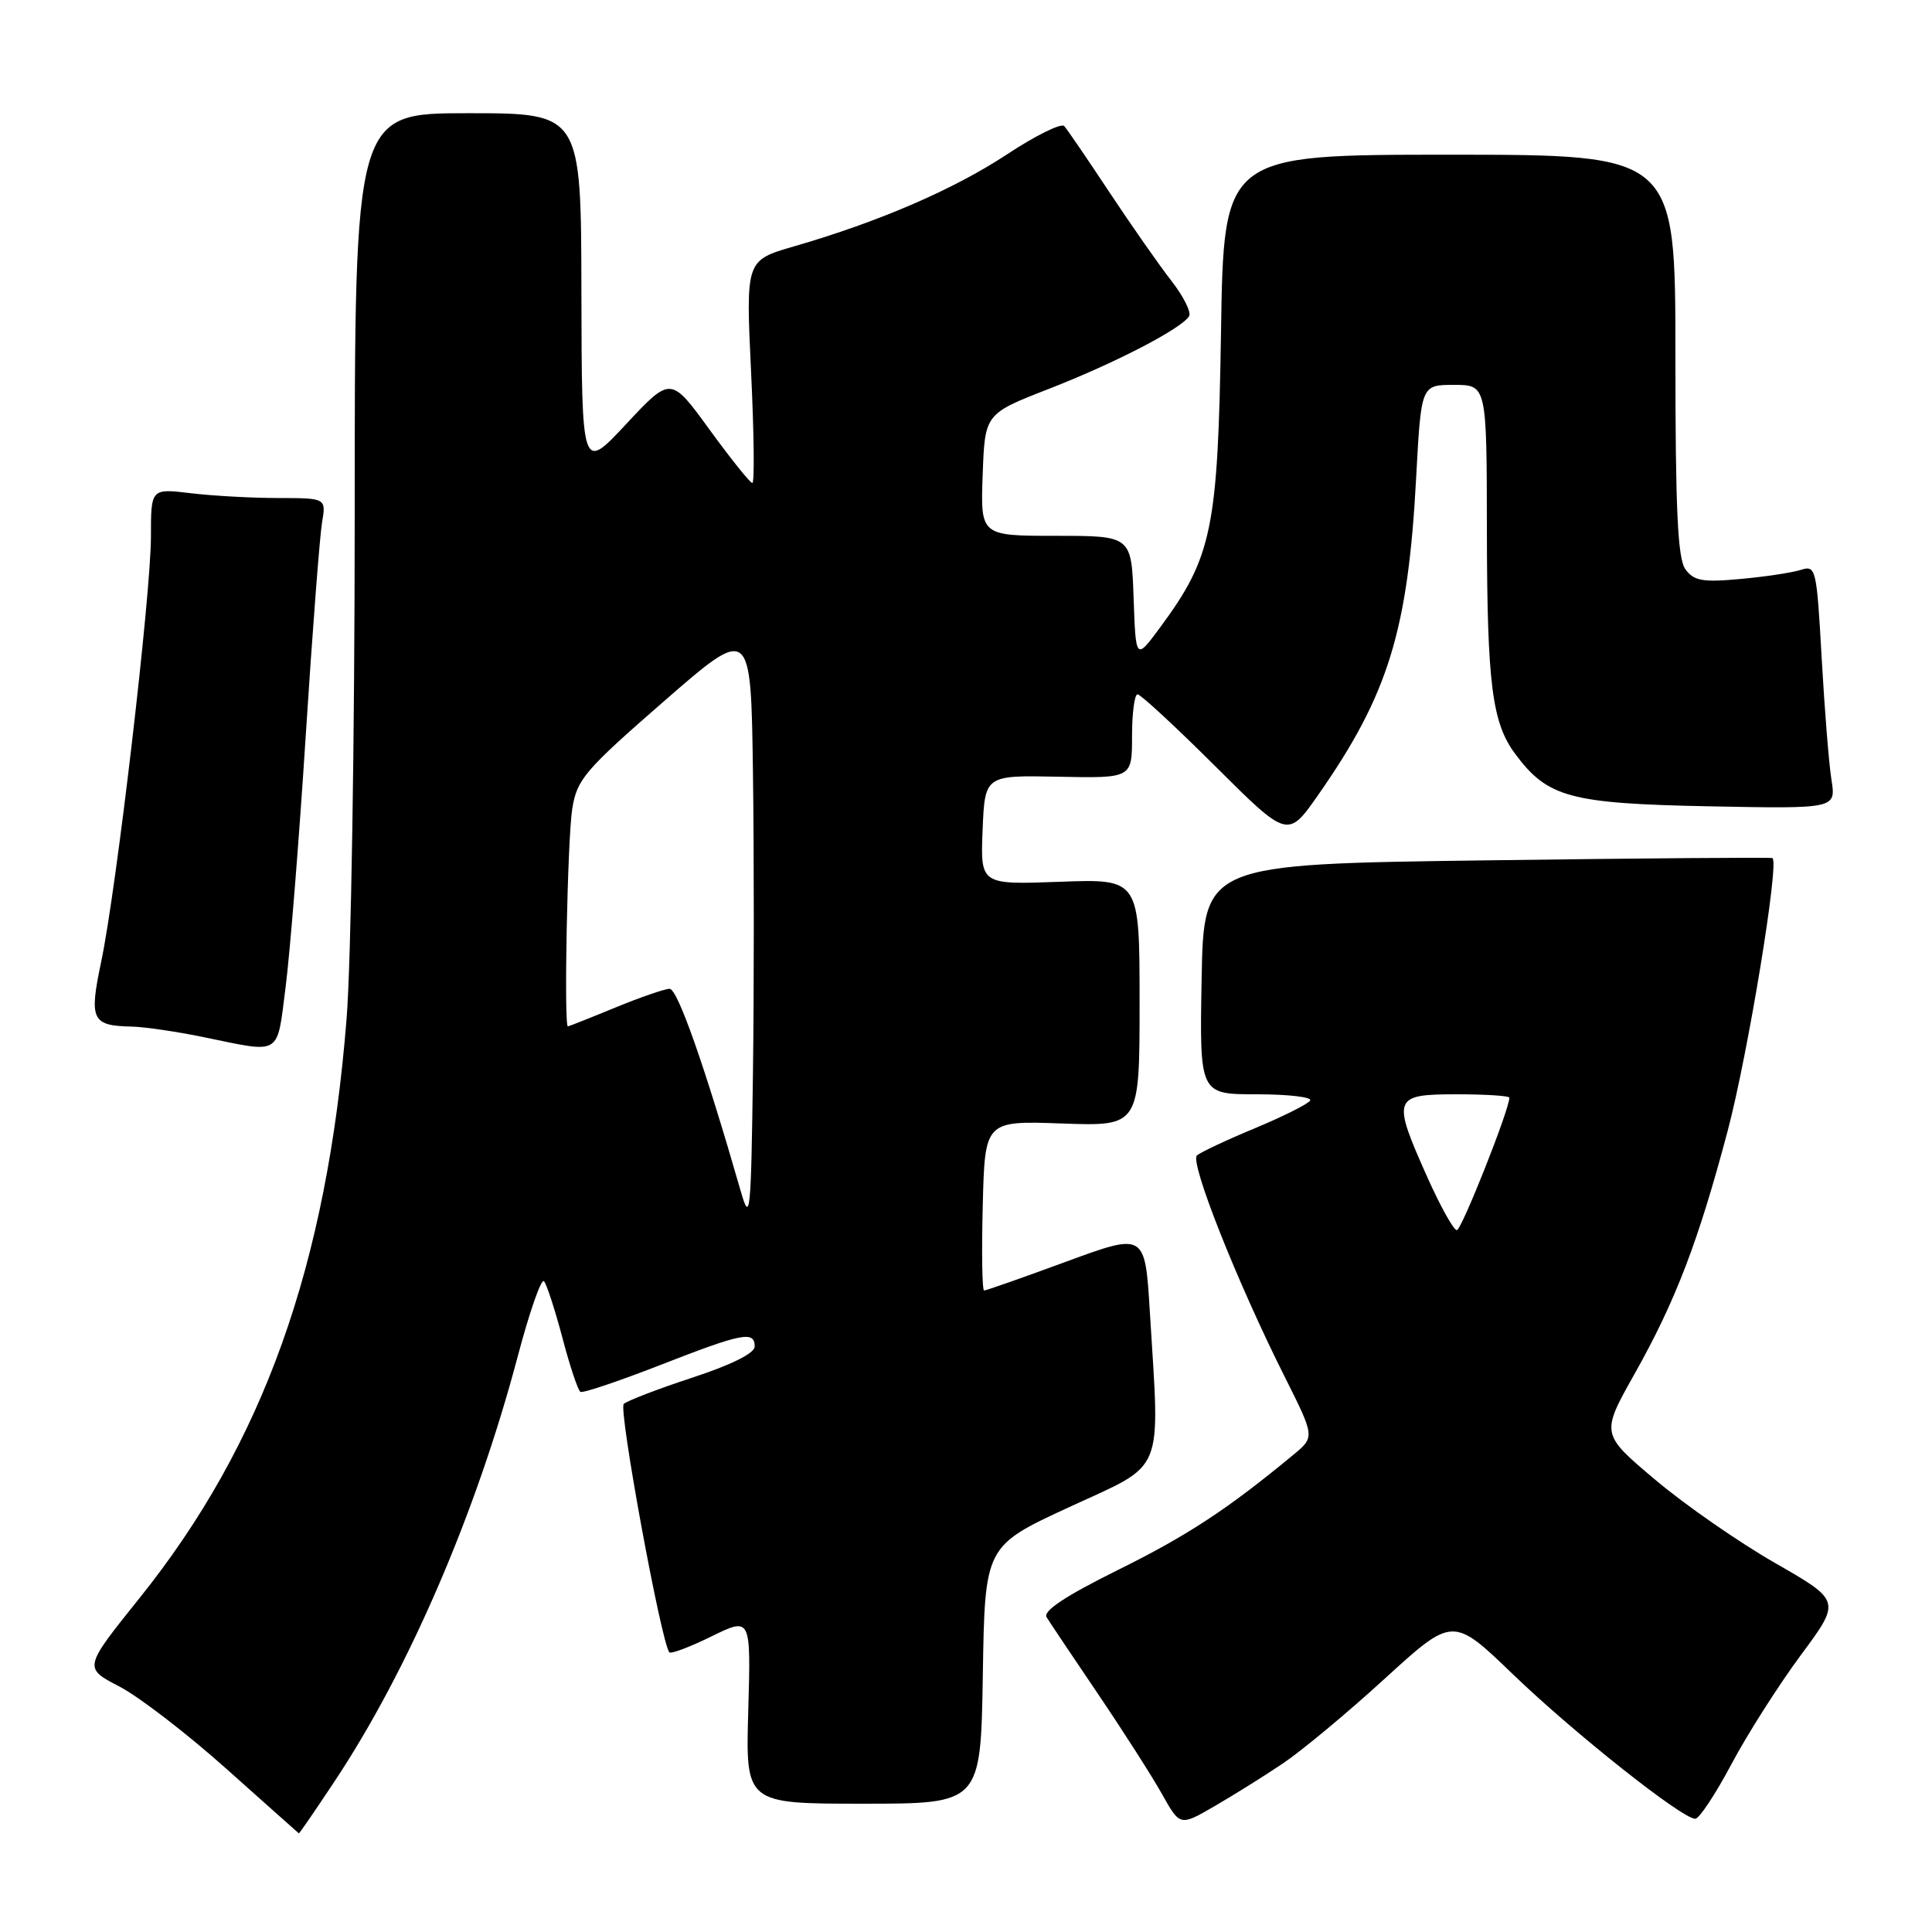 <?xml version="1.0" encoding="UTF-8" standalone="no"?>
<!DOCTYPE svg PUBLIC "-//W3C//DTD SVG 1.1//EN" "http://www.w3.org/Graphics/SVG/1.1/DTD/svg11.dtd" >
<svg xmlns="http://www.w3.org/2000/svg" xmlns:xlink="http://www.w3.org/1999/xlink" version="1.1" viewBox="0 0 256 256">
 <g >
 <path fill="currentColor"
d=" M 44.29 236.10 C 54.12 221.32 63.10 200.50 68.59 179.77 C 70.15 173.86 71.72 169.36 72.08 169.77 C 72.44 170.17 73.54 173.56 74.53 177.29 C 75.51 181.02 76.58 184.23 76.91 184.43 C 77.23 184.62 81.98 183.02 87.45 180.89 C 98.35 176.63 100.00 176.30 100.00 178.42 C 100.00 179.31 96.93 180.84 91.75 182.54 C 87.21 184.03 83.12 185.60 82.65 186.03 C 81.92 186.69 87.61 217.64 88.69 218.94 C 88.89 219.19 91.41 218.24 94.28 216.83 C 99.50 214.27 99.50 214.27 99.15 226.63 C 98.79 239.00 98.79 239.00 114.37 239.00 C 129.95 239.00 129.95 239.00 130.23 221.93 C 130.50 204.86 130.50 204.86 141.72 199.68 C 154.50 193.78 153.70 195.73 152.36 173.82 C 151.72 163.34 151.72 163.34 141.29 167.17 C 135.56 169.28 130.66 171.00 130.40 171.00 C 130.14 171.00 130.06 165.94 130.22 159.75 C 130.50 148.50 130.50 148.50 140.75 148.87 C 151.00 149.23 151.00 149.23 151.00 132.84 C 151.00 116.45 151.00 116.45 140.45 116.84 C 129.91 117.23 129.91 117.23 130.20 109.97 C 130.50 102.72 130.50 102.72 140.25 102.92 C 150.00 103.12 150.00 103.12 150.00 97.56 C 150.00 94.50 150.33 92.00 150.73 92.00 C 151.13 92.00 155.78 96.30 161.05 101.55 C 170.64 111.10 170.64 111.10 174.69 105.30 C 183.96 92.03 186.57 83.57 187.65 63.25 C 188.31 51.00 188.31 51.00 192.65 51.00 C 197.00 51.00 197.00 51.00 197.02 70.25 C 197.05 90.66 197.70 95.78 200.79 99.92 C 205.07 105.67 208.02 106.47 226.39 106.84 C 243.28 107.17 243.28 107.17 242.68 103.34 C 242.34 101.23 241.76 93.95 241.38 87.17 C 240.71 75.25 240.62 74.87 238.60 75.52 C 237.44 75.88 233.84 76.43 230.58 76.72 C 225.62 77.18 224.45 76.97 223.33 75.44 C 222.30 74.03 222.00 67.61 222.00 47.06 C 222.00 20.50 222.00 20.50 192.08 20.50 C 162.15 20.50 162.15 20.50 161.79 44.00 C 161.38 70.09 160.62 73.80 153.72 83.14 C 150.50 87.50 150.50 87.50 150.21 79.25 C 149.92 71.00 149.92 71.00 139.92 71.00 C 129.92 71.00 129.92 71.00 130.21 62.92 C 130.50 54.83 130.50 54.83 139.00 51.52 C 147.75 48.11 156.54 43.56 157.56 41.90 C 157.88 41.39 156.83 39.29 155.23 37.23 C 153.63 35.18 149.94 29.90 147.02 25.50 C 144.11 21.10 141.41 17.14 141.02 16.71 C 140.63 16.27 137.21 17.96 133.41 20.47 C 126.35 25.12 116.44 29.40 105.16 32.66 C 98.82 34.50 98.82 34.50 99.52 49.25 C 99.91 57.36 99.99 64.00 99.69 64.00 C 99.40 64.00 96.85 60.82 94.02 56.93 C 88.88 49.86 88.88 49.86 82.98 56.18 C 77.09 62.50 77.09 62.50 77.04 38.75 C 77.00 15.00 77.00 15.00 62.00 15.00 C 47.00 15.00 47.00 15.00 47.00 68.30 C 47.00 97.62 46.52 127.65 45.92 135.05 C 43.31 167.75 34.87 191.33 18.49 211.75 C 11.07 221.00 11.07 221.00 15.78 223.45 C 18.38 224.79 24.77 229.71 30.00 234.38 C 35.23 239.05 39.55 242.90 39.60 242.93 C 39.66 242.97 41.77 239.90 44.29 236.10 Z  M 170.00 233.66 C 172.47 232.00 178.56 226.94 183.51 222.41 C 192.52 214.19 192.52 214.19 200.51 221.89 C 208.61 229.68 222.89 241.00 224.63 241.00 C 225.15 241.00 227.31 237.74 229.43 233.75 C 231.55 229.76 235.69 223.27 238.62 219.31 C 243.95 212.12 243.95 212.12 235.23 207.12 C 230.43 204.37 223.26 199.40 219.31 196.06 C 212.12 190.00 212.12 190.00 216.57 182.08 C 222.03 172.38 225.04 164.51 228.94 149.79 C 231.61 139.70 235.80 114.20 234.86 113.70 C 234.66 113.59 217.62 113.72 197.00 114.00 C 159.50 114.50 159.50 114.50 159.22 129.75 C 158.95 145.00 158.95 145.00 166.53 145.00 C 170.70 145.00 173.89 145.37 173.60 145.83 C 173.32 146.29 170.03 147.93 166.30 149.49 C 162.56 151.04 159.10 152.67 158.60 153.10 C 157.62 153.97 163.90 169.83 170.24 182.45 C 174.23 190.41 174.23 190.41 171.36 192.78 C 162.66 199.98 157.36 203.46 148.15 208.02 C 141.17 211.48 138.17 213.47 138.68 214.29 C 139.09 214.96 142.17 219.55 145.52 224.50 C 148.87 229.45 152.68 235.41 153.98 237.74 C 156.36 241.98 156.36 241.98 160.93 239.33 C 163.44 237.88 167.53 235.32 170.00 233.66 Z  M 37.85 130.75 C 38.43 126.21 39.63 111.25 40.51 97.50 C 41.39 83.75 42.37 71.04 42.67 69.25 C 43.22 66.00 43.22 66.00 36.86 65.99 C 33.36 65.99 28.14 65.70 25.25 65.35 C 20.00 64.72 20.00 64.72 20.00 71.09 C 20.00 78.79 15.44 117.76 13.41 127.43 C 11.78 135.16 12.15 135.92 17.50 136.03 C 19.15 136.07 23.42 136.69 27.00 137.43 C 37.42 139.57 36.66 140.04 37.85 130.75 Z  M 98.20 158.00 C 93.37 141.21 89.78 131.00 88.72 131.02 C 88.05 131.04 84.80 132.16 81.50 133.52 C 78.20 134.88 75.39 135.99 75.25 136.00 C 74.70 136.01 75.19 111.21 75.82 107.21 C 76.44 103.27 77.44 102.10 88.00 92.90 C 99.50 82.89 99.50 82.89 99.77 102.38 C 99.92 113.10 99.92 131.01 99.77 142.18 C 99.52 160.73 99.39 162.11 98.20 158.00 Z  M 189.13 155.99 C 184.42 145.44 184.57 145.00 193.00 145.00 C 196.85 145.00 200.00 145.20 200.00 145.45 C 200.00 147.02 193.66 163.00 193.04 163.00 C 192.61 163.00 190.86 159.85 189.13 155.99 Z "/>
</g>
</svg>